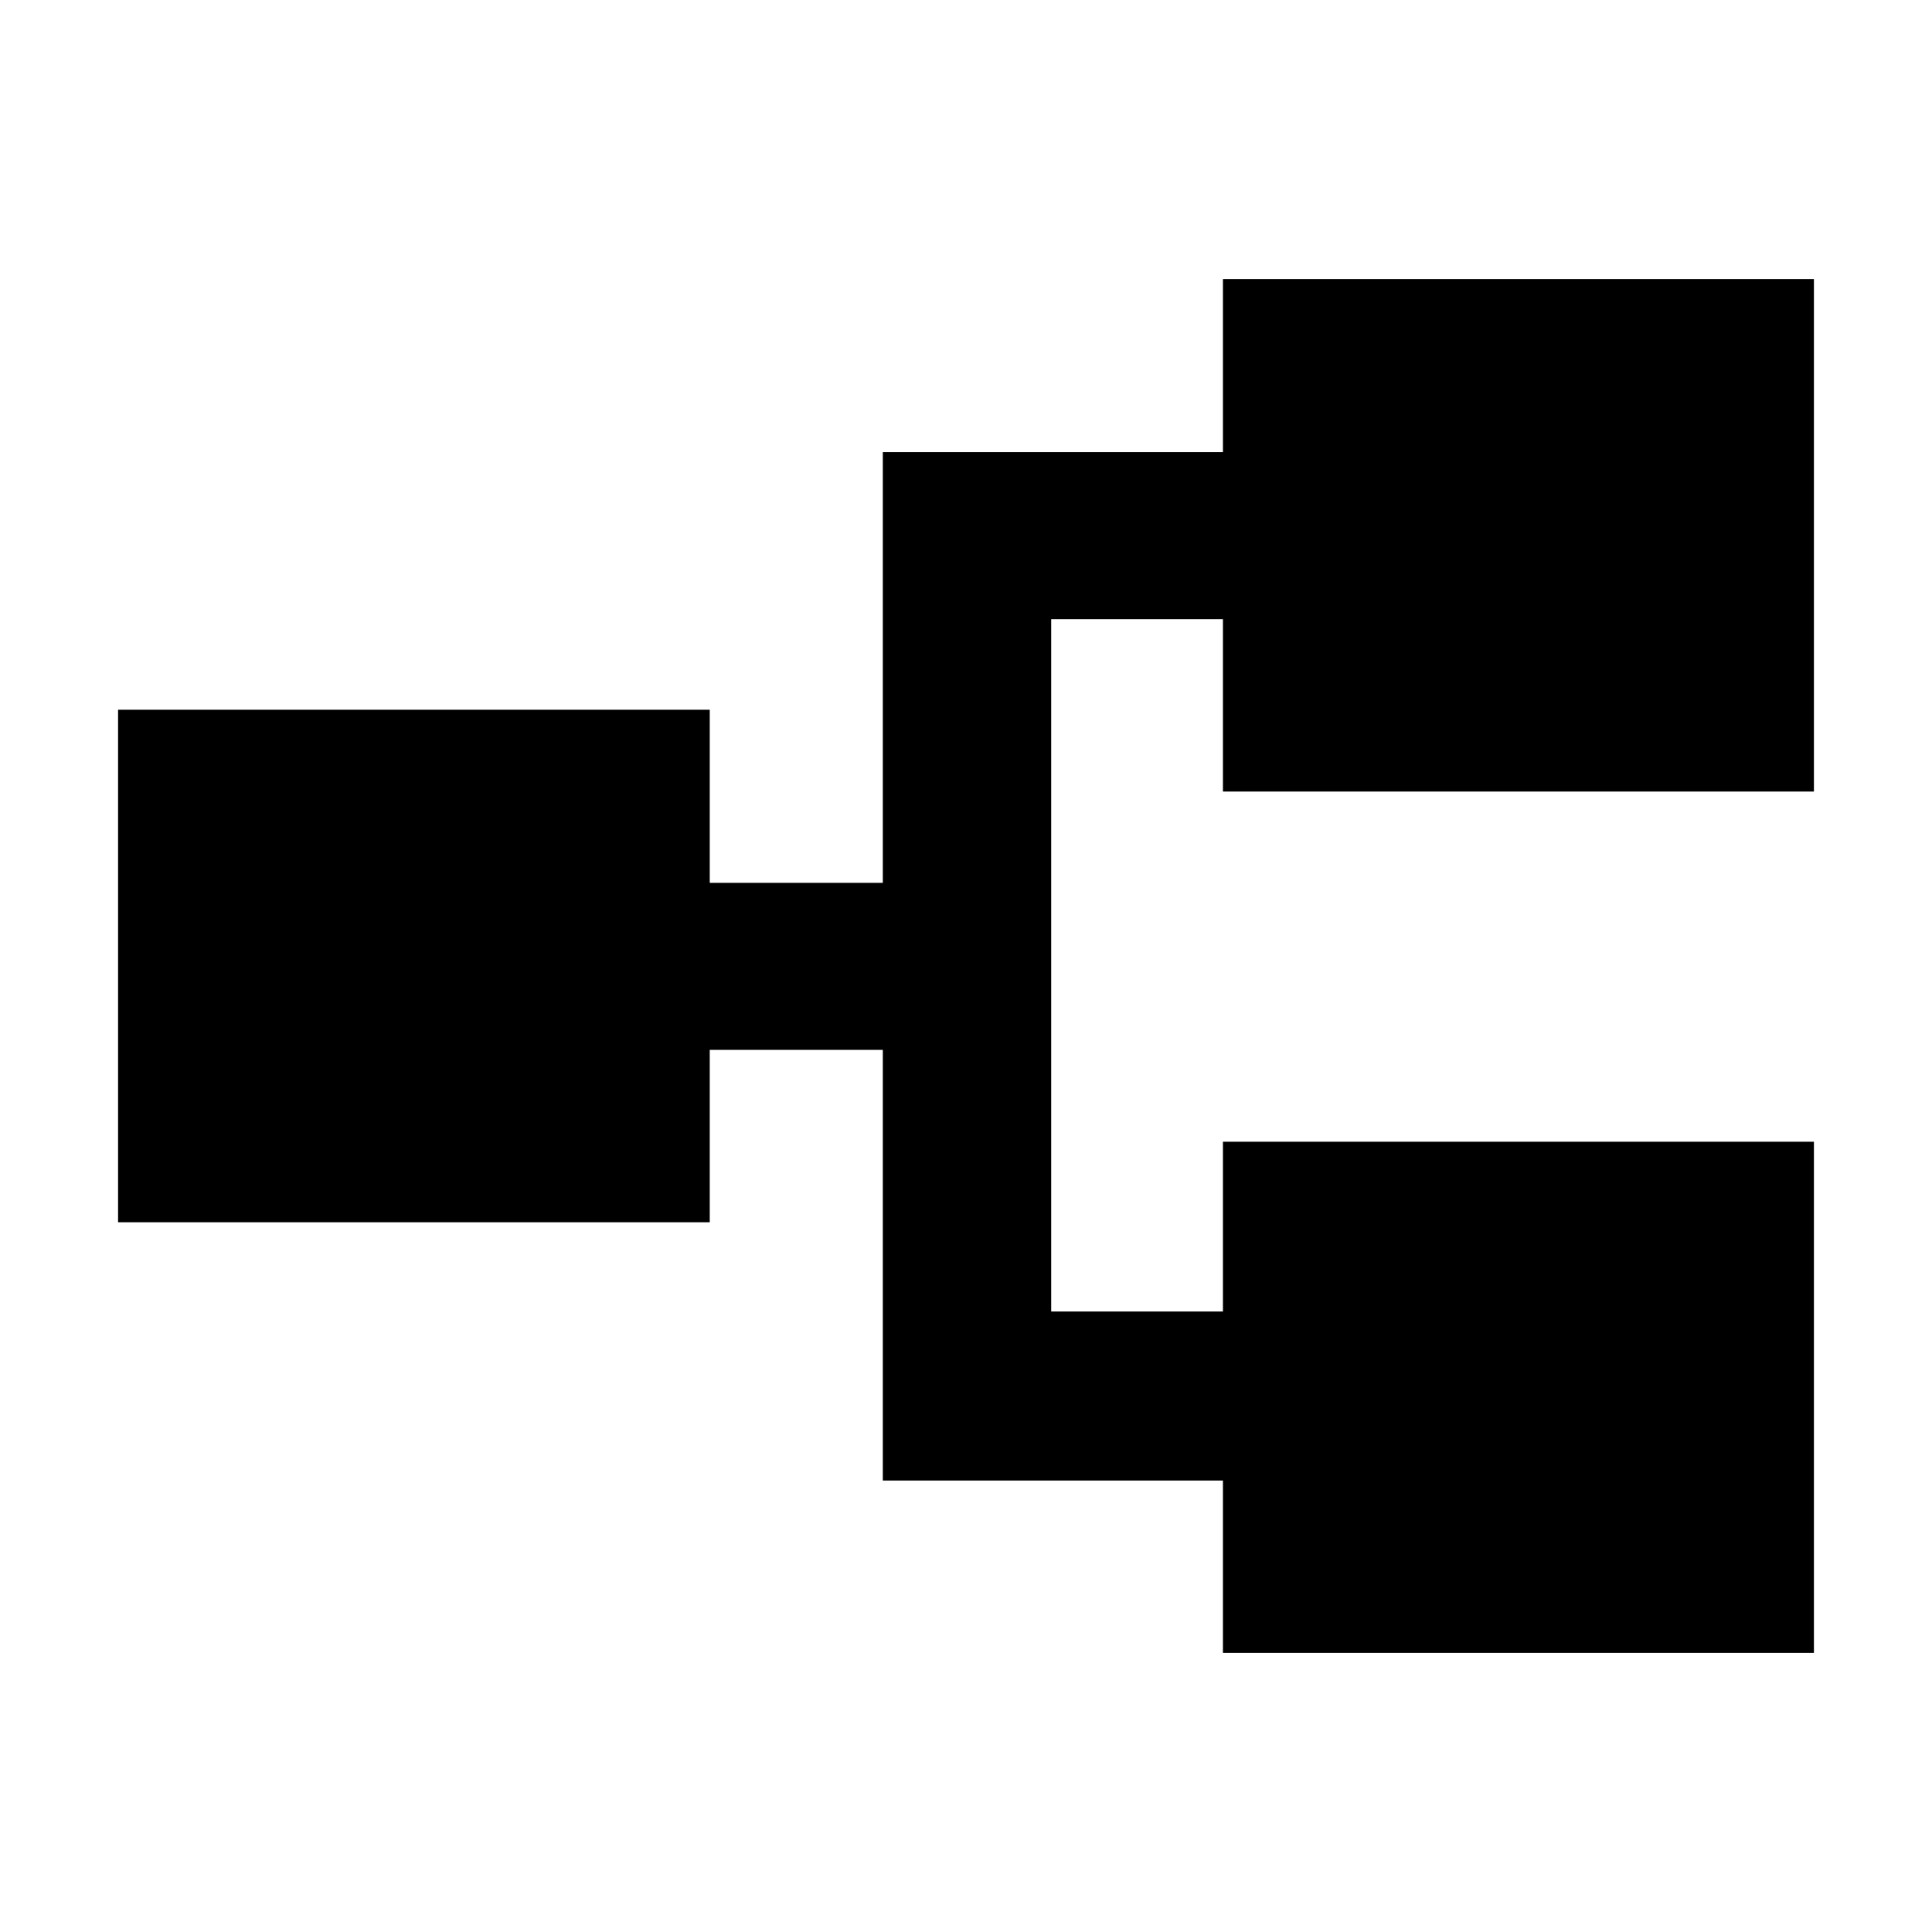 <svg xmlns="http://www.w3.org/2000/svg" height="40" viewBox="0 -960 960 960" width="40"><path d="M607.67-138.67v-85.66h-169v-214h-86v85.66h-294v-254.66h294v86h86v-214h169v-86h293.66v254.66H607.67v-85.66h-85.34v344h85.34v-84.34h293.66v254H607.67Z"/></svg>